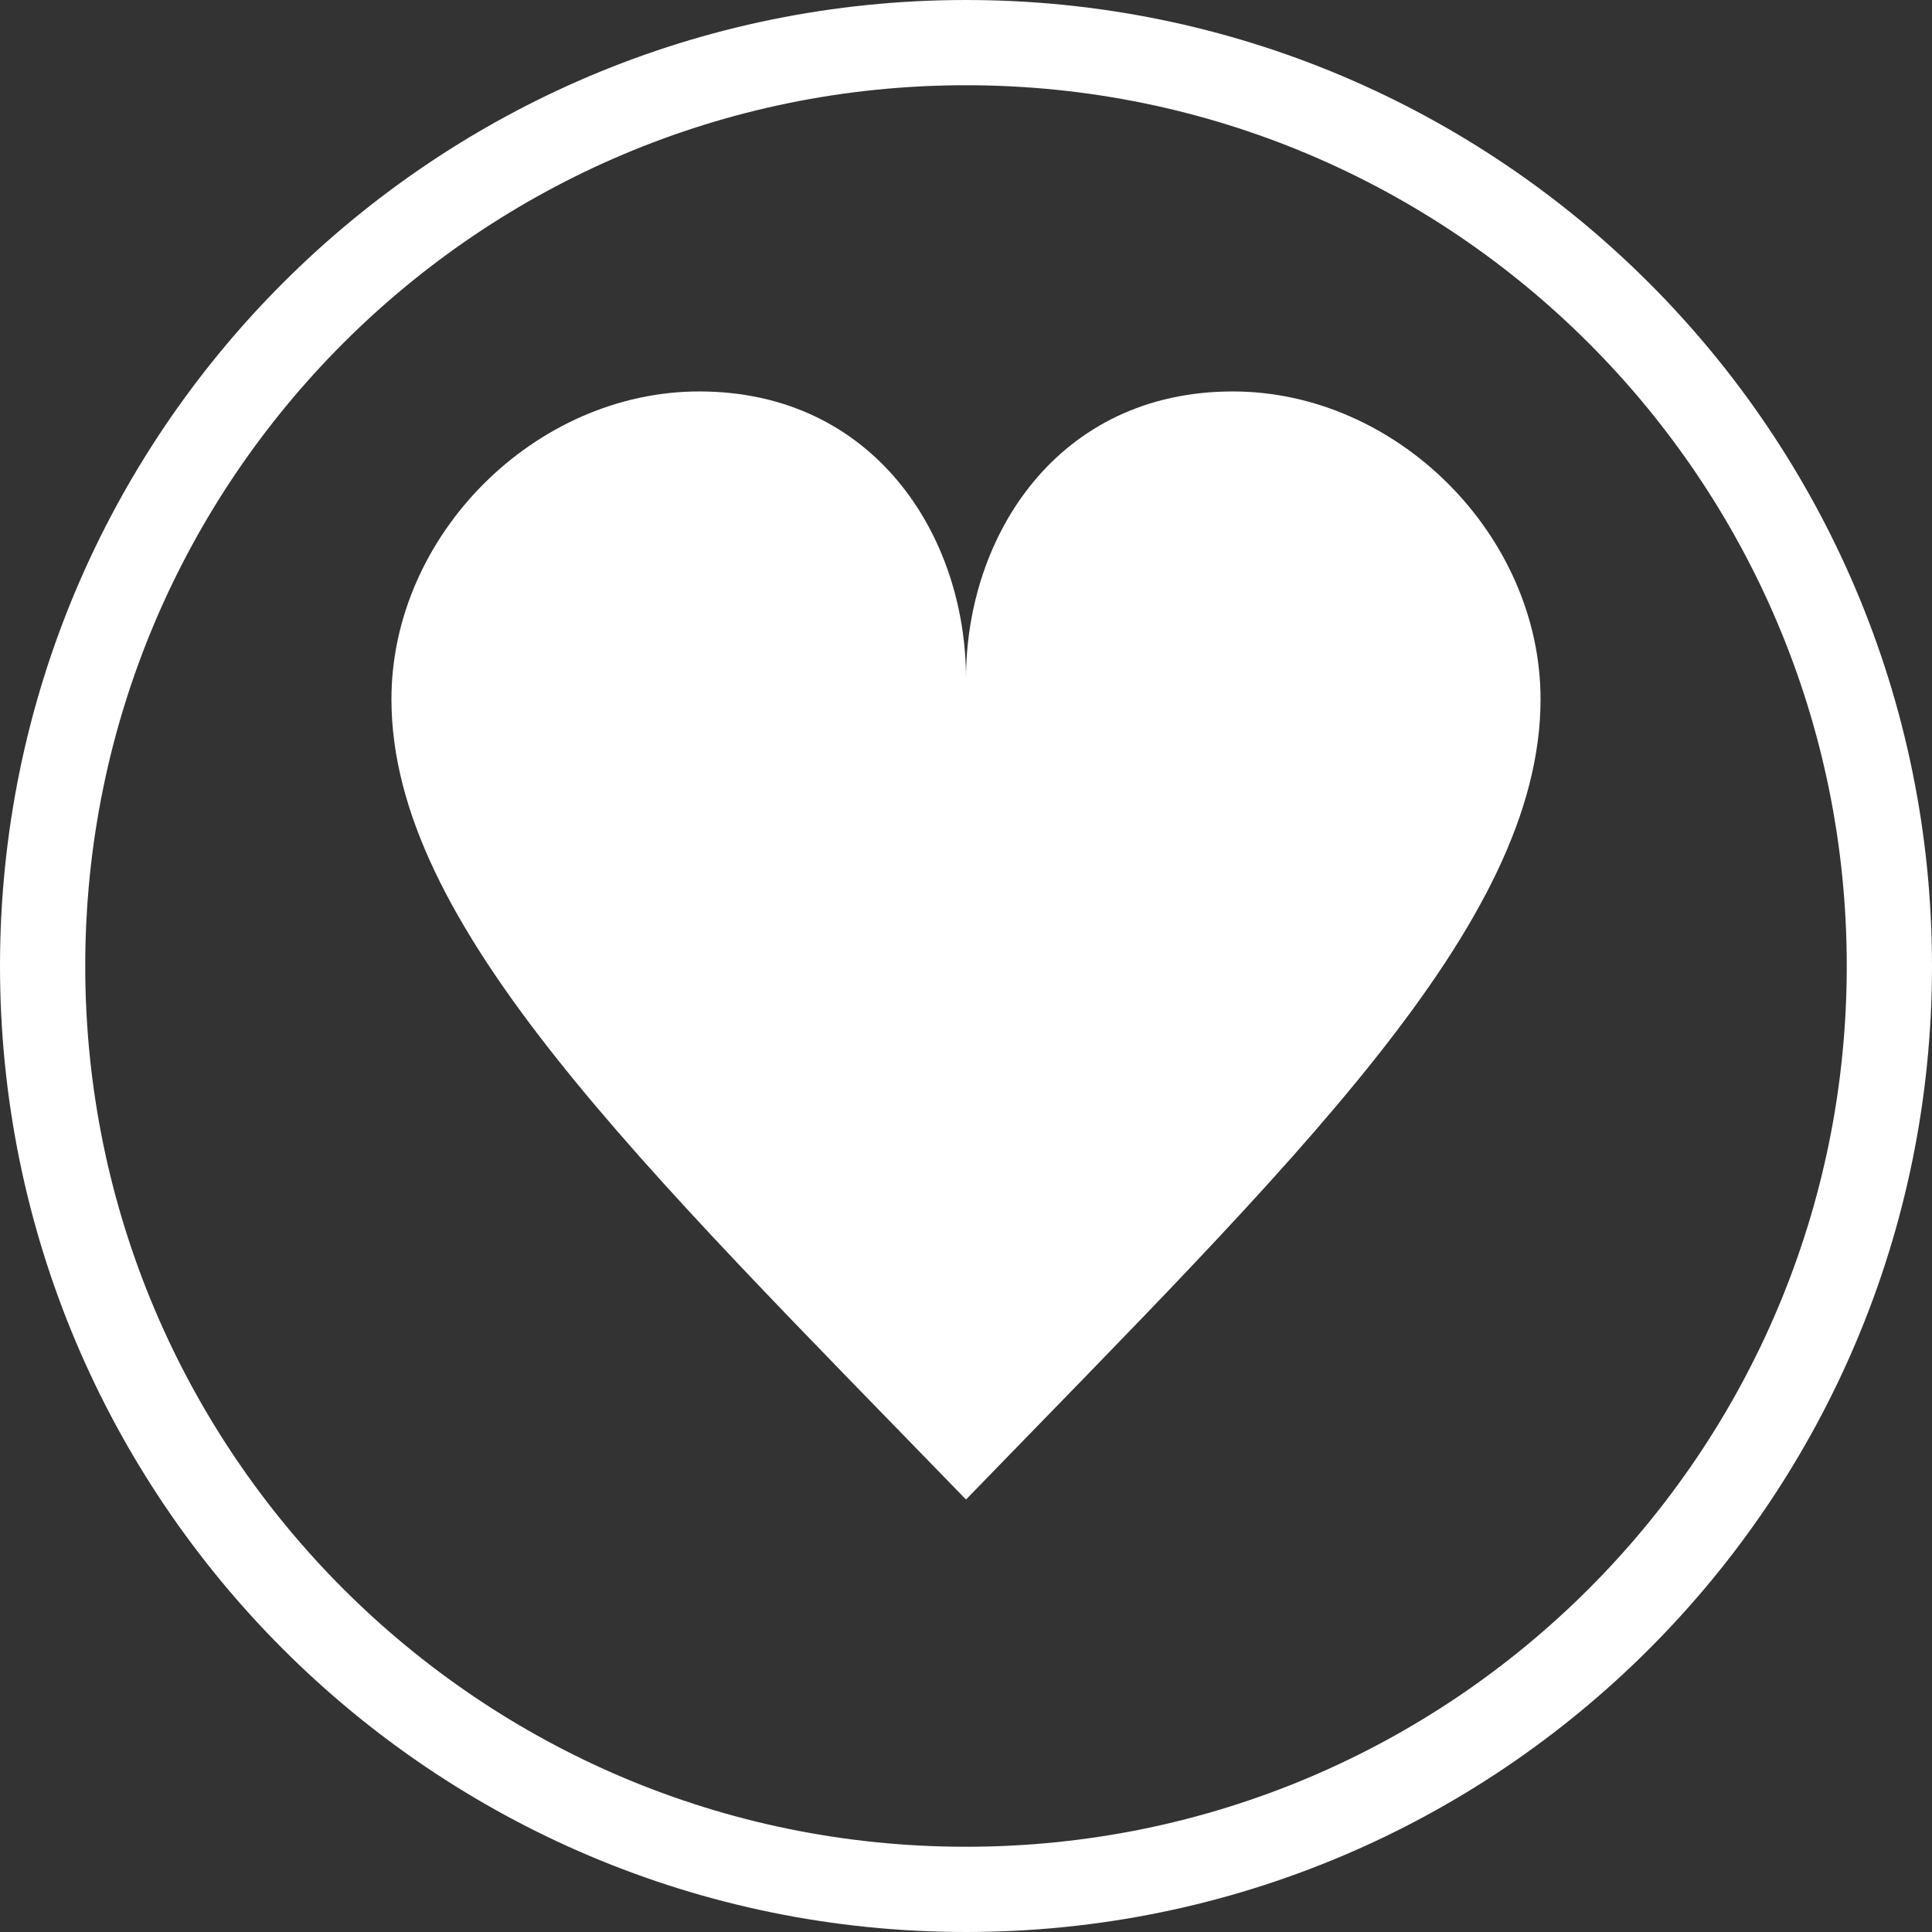 <svg width="136" height="136" viewBox="0 0 136 136" fill="none" xmlns="http://www.w3.org/2000/svg">
    <rect x="0" y="0" width="136" height="136" fill="#333333" stroke="none"/>
    <path d="M68 133C103.899 133 133 103.899 133 68C133 32.102 103.899 3 68 3C32.102 3 3 32.102 3 68C3 103.899 32.102 133 68 133Z" stroke="white" stroke-width="6"/>
    <path d="M68 47.778C68 37.667 61.5 27.555 49.222 27.555C37.667 27.555 27.555 37.667 27.555 49.222C27.555 65.111 44.889 81.722 68 105.556C91.111 81.722 108.444 65.111 108.444 49.222C108.444 37.667 98.333 27.555 86.778 27.555C74.5 27.555 68 37.667 68 47.778Z" fill="white"/>
</svg>
